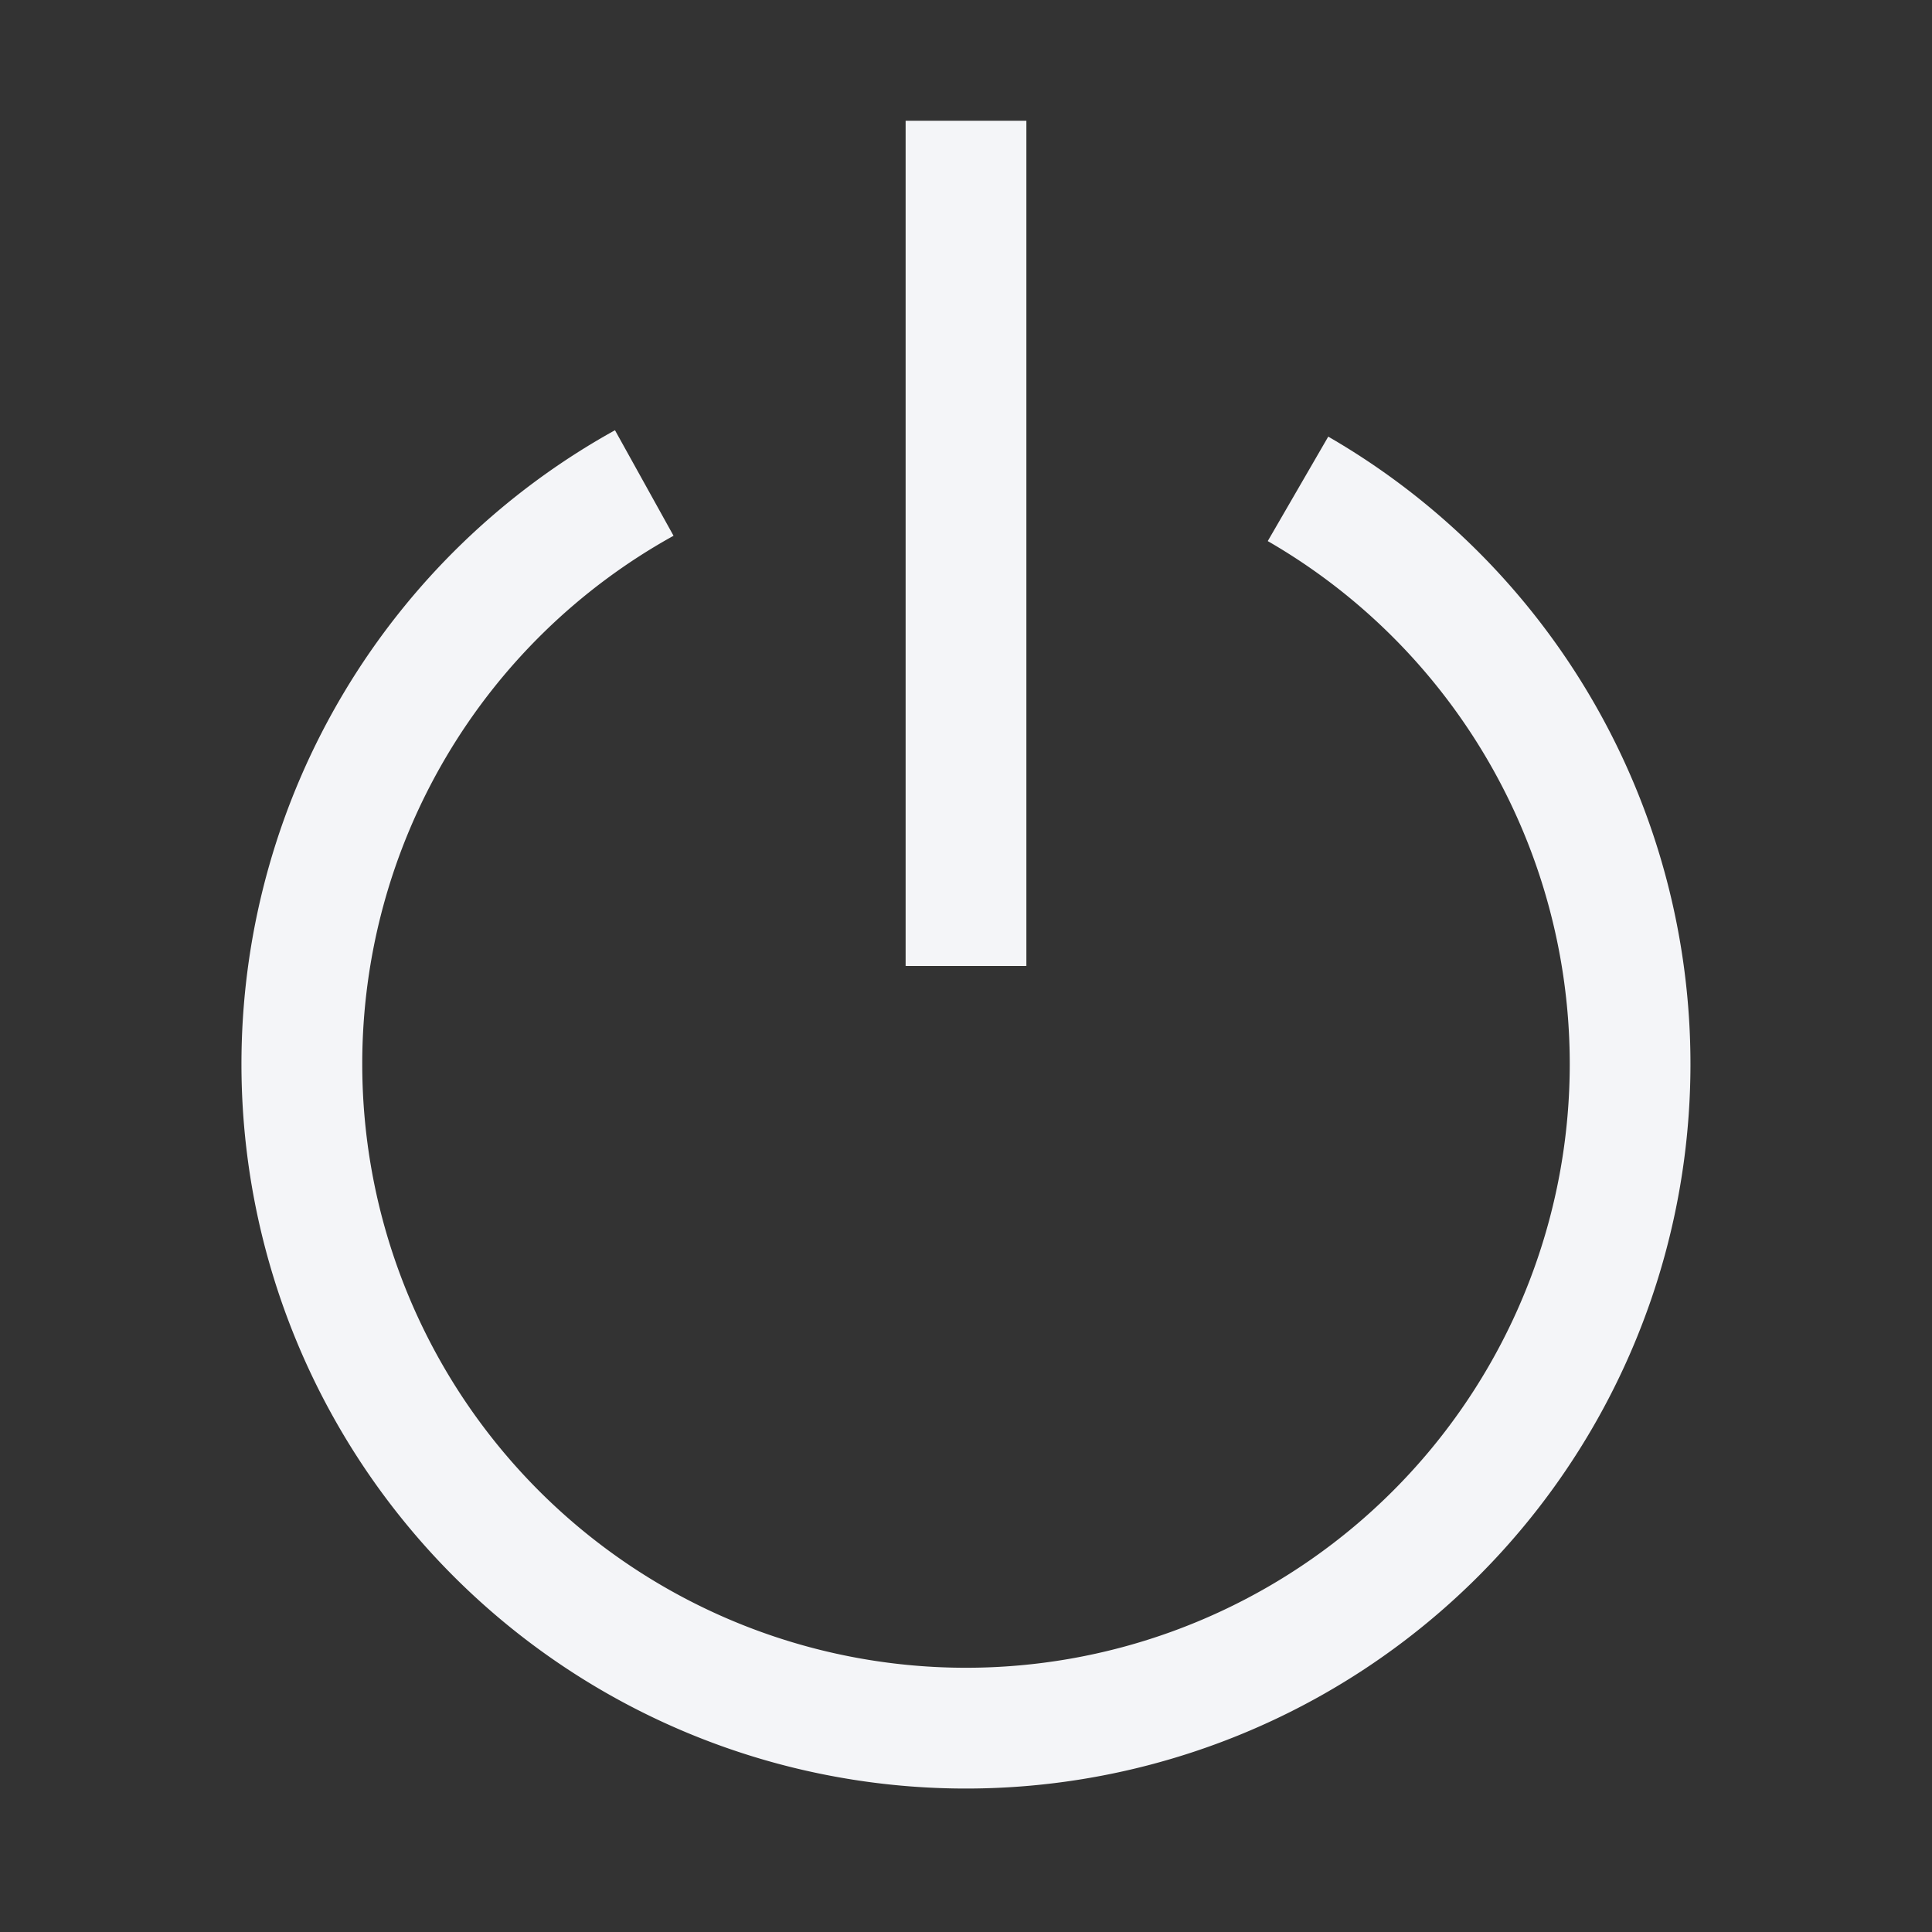 <svg xmlns="http://www.w3.org/2000/svg" width="16" height="16" fill="#f4f5f8" class="bi bi-power" viewBox="0 0 16 16">
  <rect x="0" y="0" width="16" height="16" fill="#333333" stroke="none"/>
  <path d="M7.5 1v7h1V1h-1z"/>
  <path d="M3 8.812a4.999 4.999 0 0 1 2.578-4.375l-.485-.874A6 6 0 1 0 11 3.616l-.501.865A5 5 0 1 1 3 8.812z"/>
</svg>
